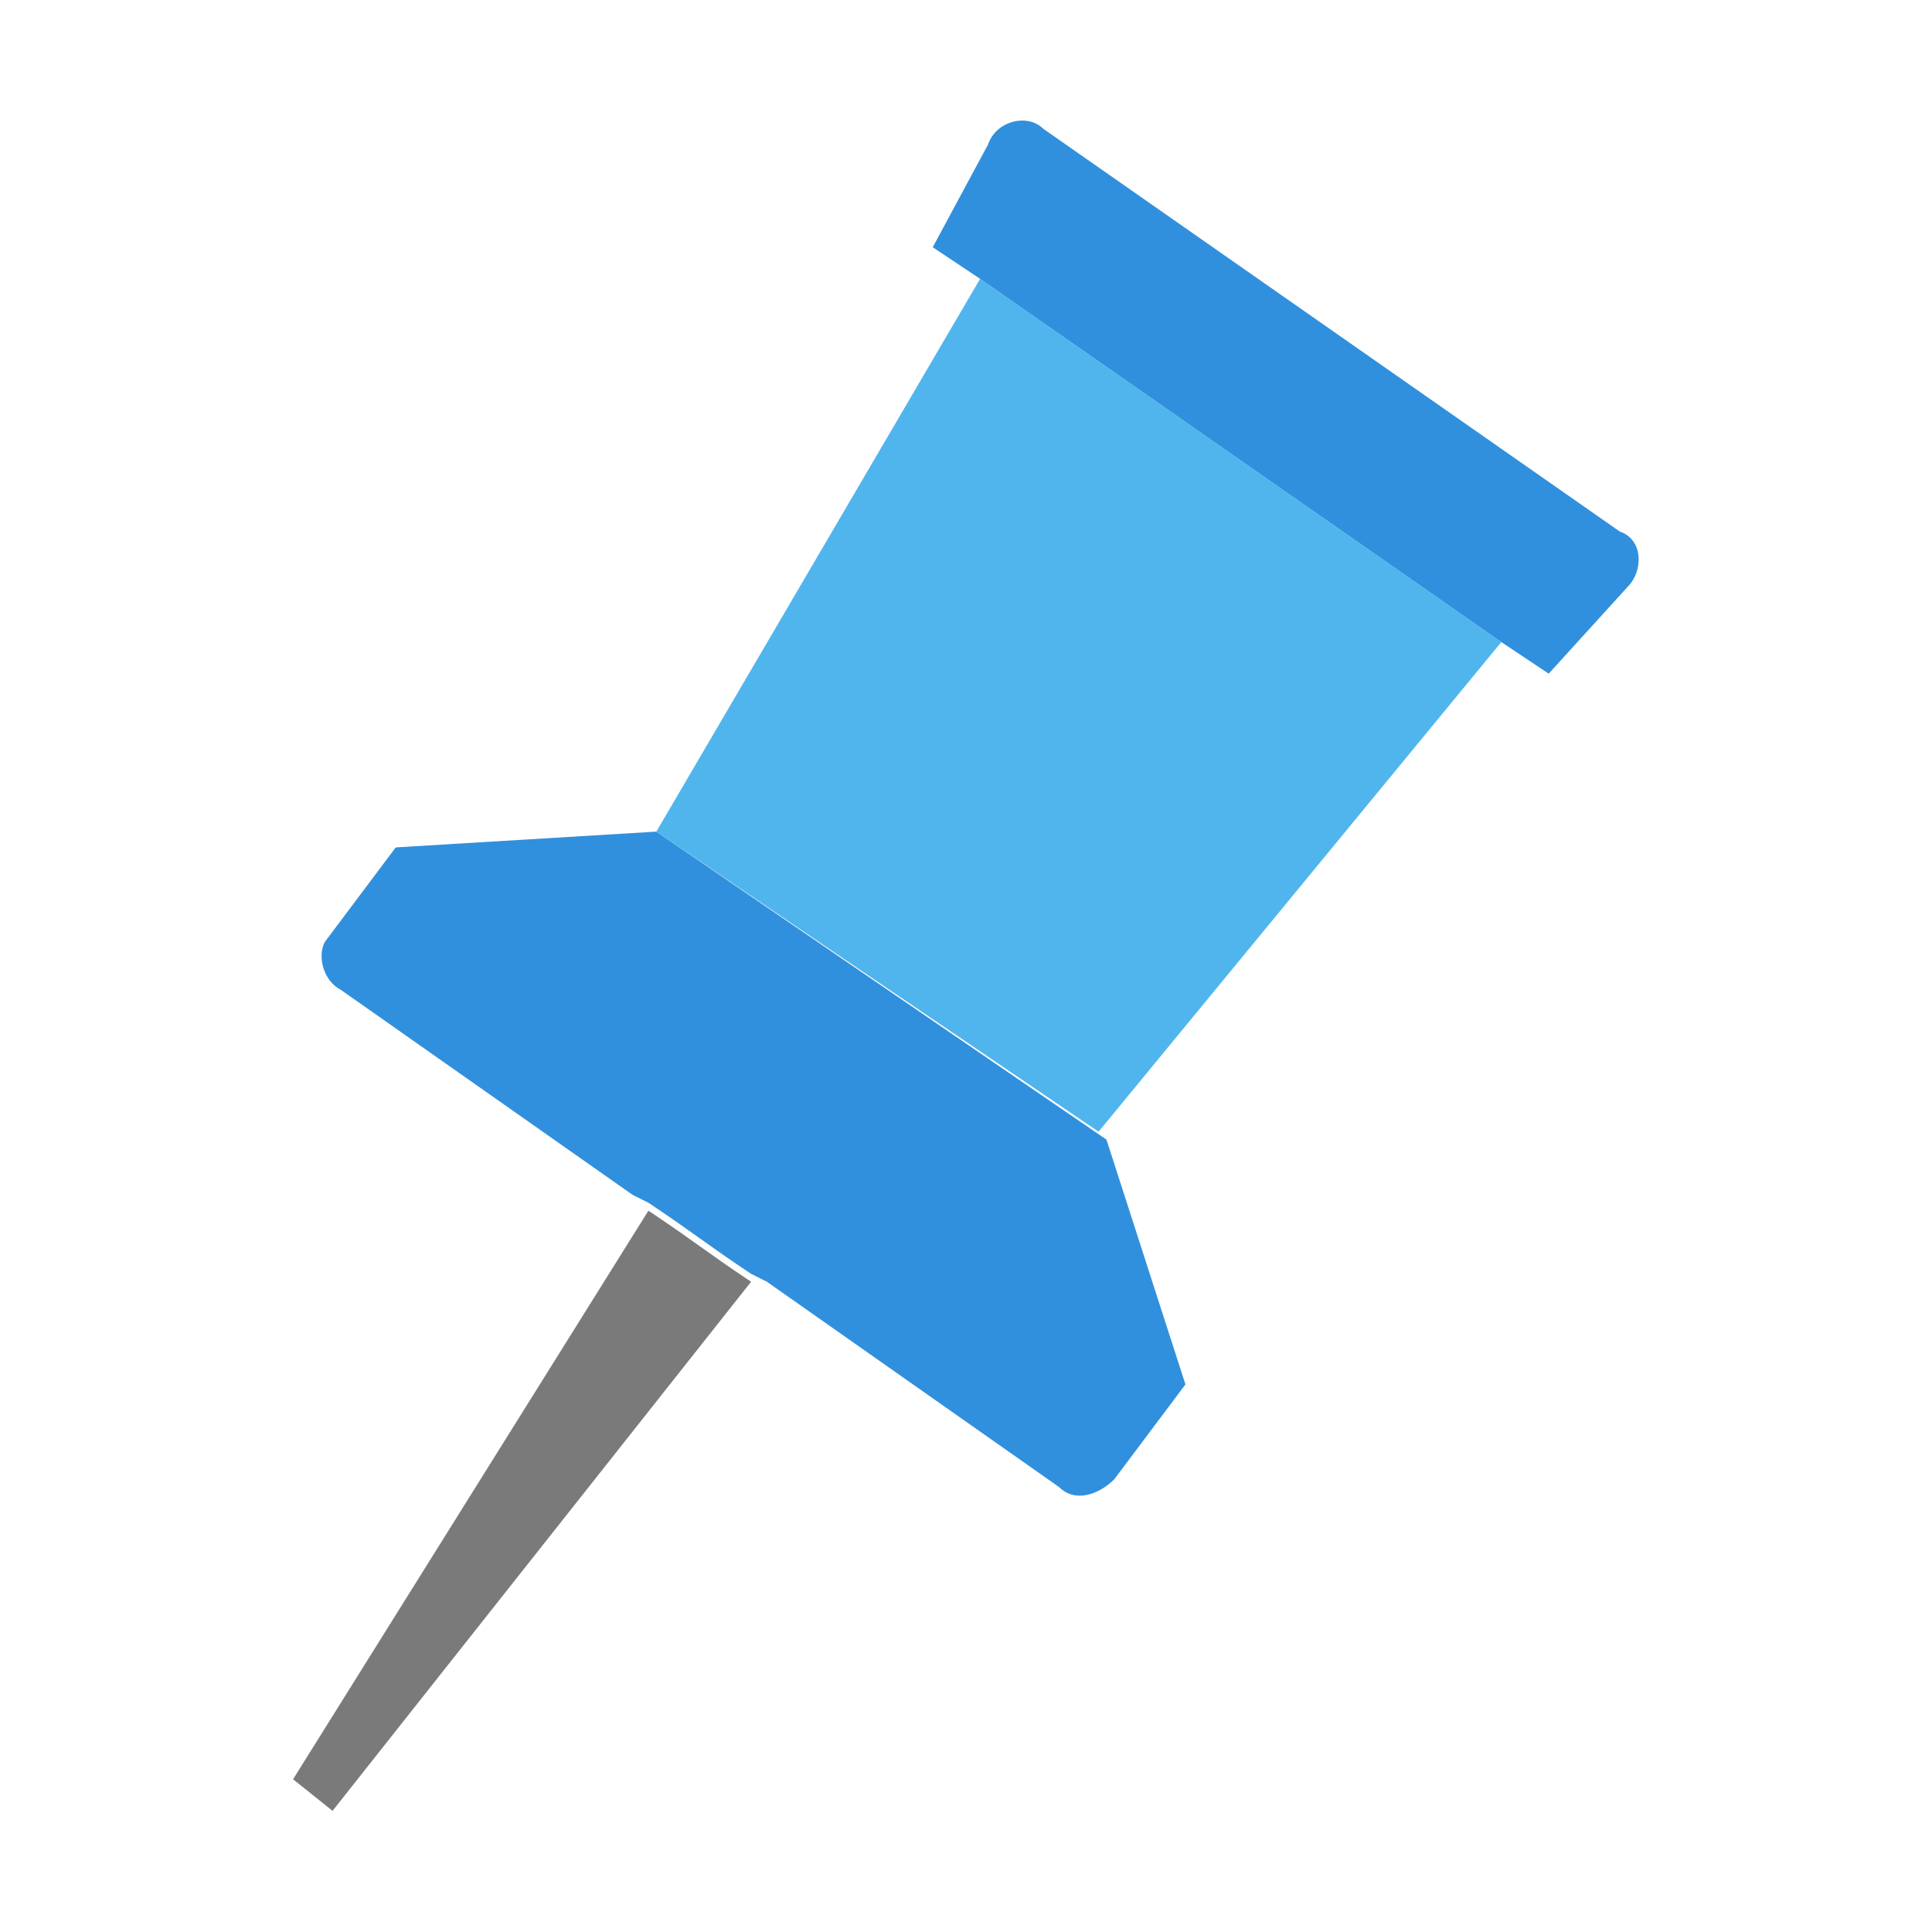 <?xml version="1.0" encoding="UTF-8" standalone="no"?>
<!-- Generator: Adobe Illustrator 19.2.0, SVG Export Plug-In . SVG Version: 6.00 Build 0)  -->

<svg
   xmlns:dc="http://purl.org/dc/elements/1.1/"
   xmlns:cc="http://creativecommons.org/ns#"
   xmlns:rdf="http://www.w3.org/1999/02/22-rdf-syntax-ns#"
   xmlns:svg="http://www.w3.org/2000/svg"
   xmlns="http://www.w3.org/2000/svg"
   xmlns:sodipodi="http://sodipodi.sourceforge.net/DTD/sodipodi-0.dtd"
   xmlns:inkscape="http://www.inkscape.org/namespaces/inkscape"
   version="1.1"
   id="Layer_1"
   x="0px"
   y="0px"
   viewBox="0 0 48 48"
   xml:space="preserve"
   inkscape:version="0.91 r13725"
   sodipodi:docname="on-top.svg"
   width="48"
   height="48"><defs
     id="defs15" /><sodipodi:namedview
     pagecolor="#ffffff"
     bordercolor="#666666"
     borderopacity="1"
     objecttolerance="10"
     gridtolerance="10"
     guidetolerance="10"
     inkscape:pageopacity="0"
     inkscape:pageshadow="2"
     inkscape:window-width="1364"
     inkscape:window-height="722"
     id="namedview13"
     showgrid="false"
     inkscape:zoom="9.8333333"
     inkscape:cx="15.218507"
     inkscape:cy="21.721081"
     inkscape:window-x="0"
     inkscape:window-y="22"
     inkscape:window-maximized="0"
     inkscape:current-layer="Layer_1" /><style
     type="text/css"
     id="style3">
	.st0{fill:#7A7A7A;}
	.st1{fill:#3190DD;}
	.st2{fill:#51B5ED;}
</style><g
     id="g3345"
     transform="matrix(1.962,0,0,1.962,-1.744,-46.243)"><path
       style="fill:#7a7a7a"
       inkscape:connector-curvature="0"
       id="path5"
       d="m 4.6,46.1 0.5,0.4 5.3,-6.7 C 9.8,39.4 9.7,39.3 9.1,38.9 l -4.5,7.2 z"
       class="st0" /><path
       style="fill:#3190dd"
       inkscape:connector-curvature="0"
       id="path7"
       d="M 9.2,34.1 5.9,34.3 5,35.5 c -0.1,0.2 0,0.5 0.2,0.6 l 3.7,2.6 0.2,0.1 c 0.6,0.4 0.7,0.5 1.3,0.9 l 0.2,0.1 3.7,2.6 c 0.2,0.2 0.5,0.1 0.7,-0.1 l 0.9,-1.2 -1,-3.1"
       class="st1" /><polyline
       transform="translate(0,24)"
       style="fill:#51b5ed"
       id="polyline9"
       points="13.3,3.1 9.2,10.1 14.8,13.9 19.9,7.7 "
       class="st2" /><path
       style="fill:#3190dd"
       inkscape:connector-curvature="0"
       id="path11"
       d="m 19.9,31.7 0.6,0.4 1,-1.1 c 0.2,-0.2 0.2,-0.6 -0.1,-0.7 L 14.1,25.2 C 13.9,25 13.5,25.1 13.4,25.4 l -0.7,1.3 0.6,0.4"
       class="st1" /></g></svg>